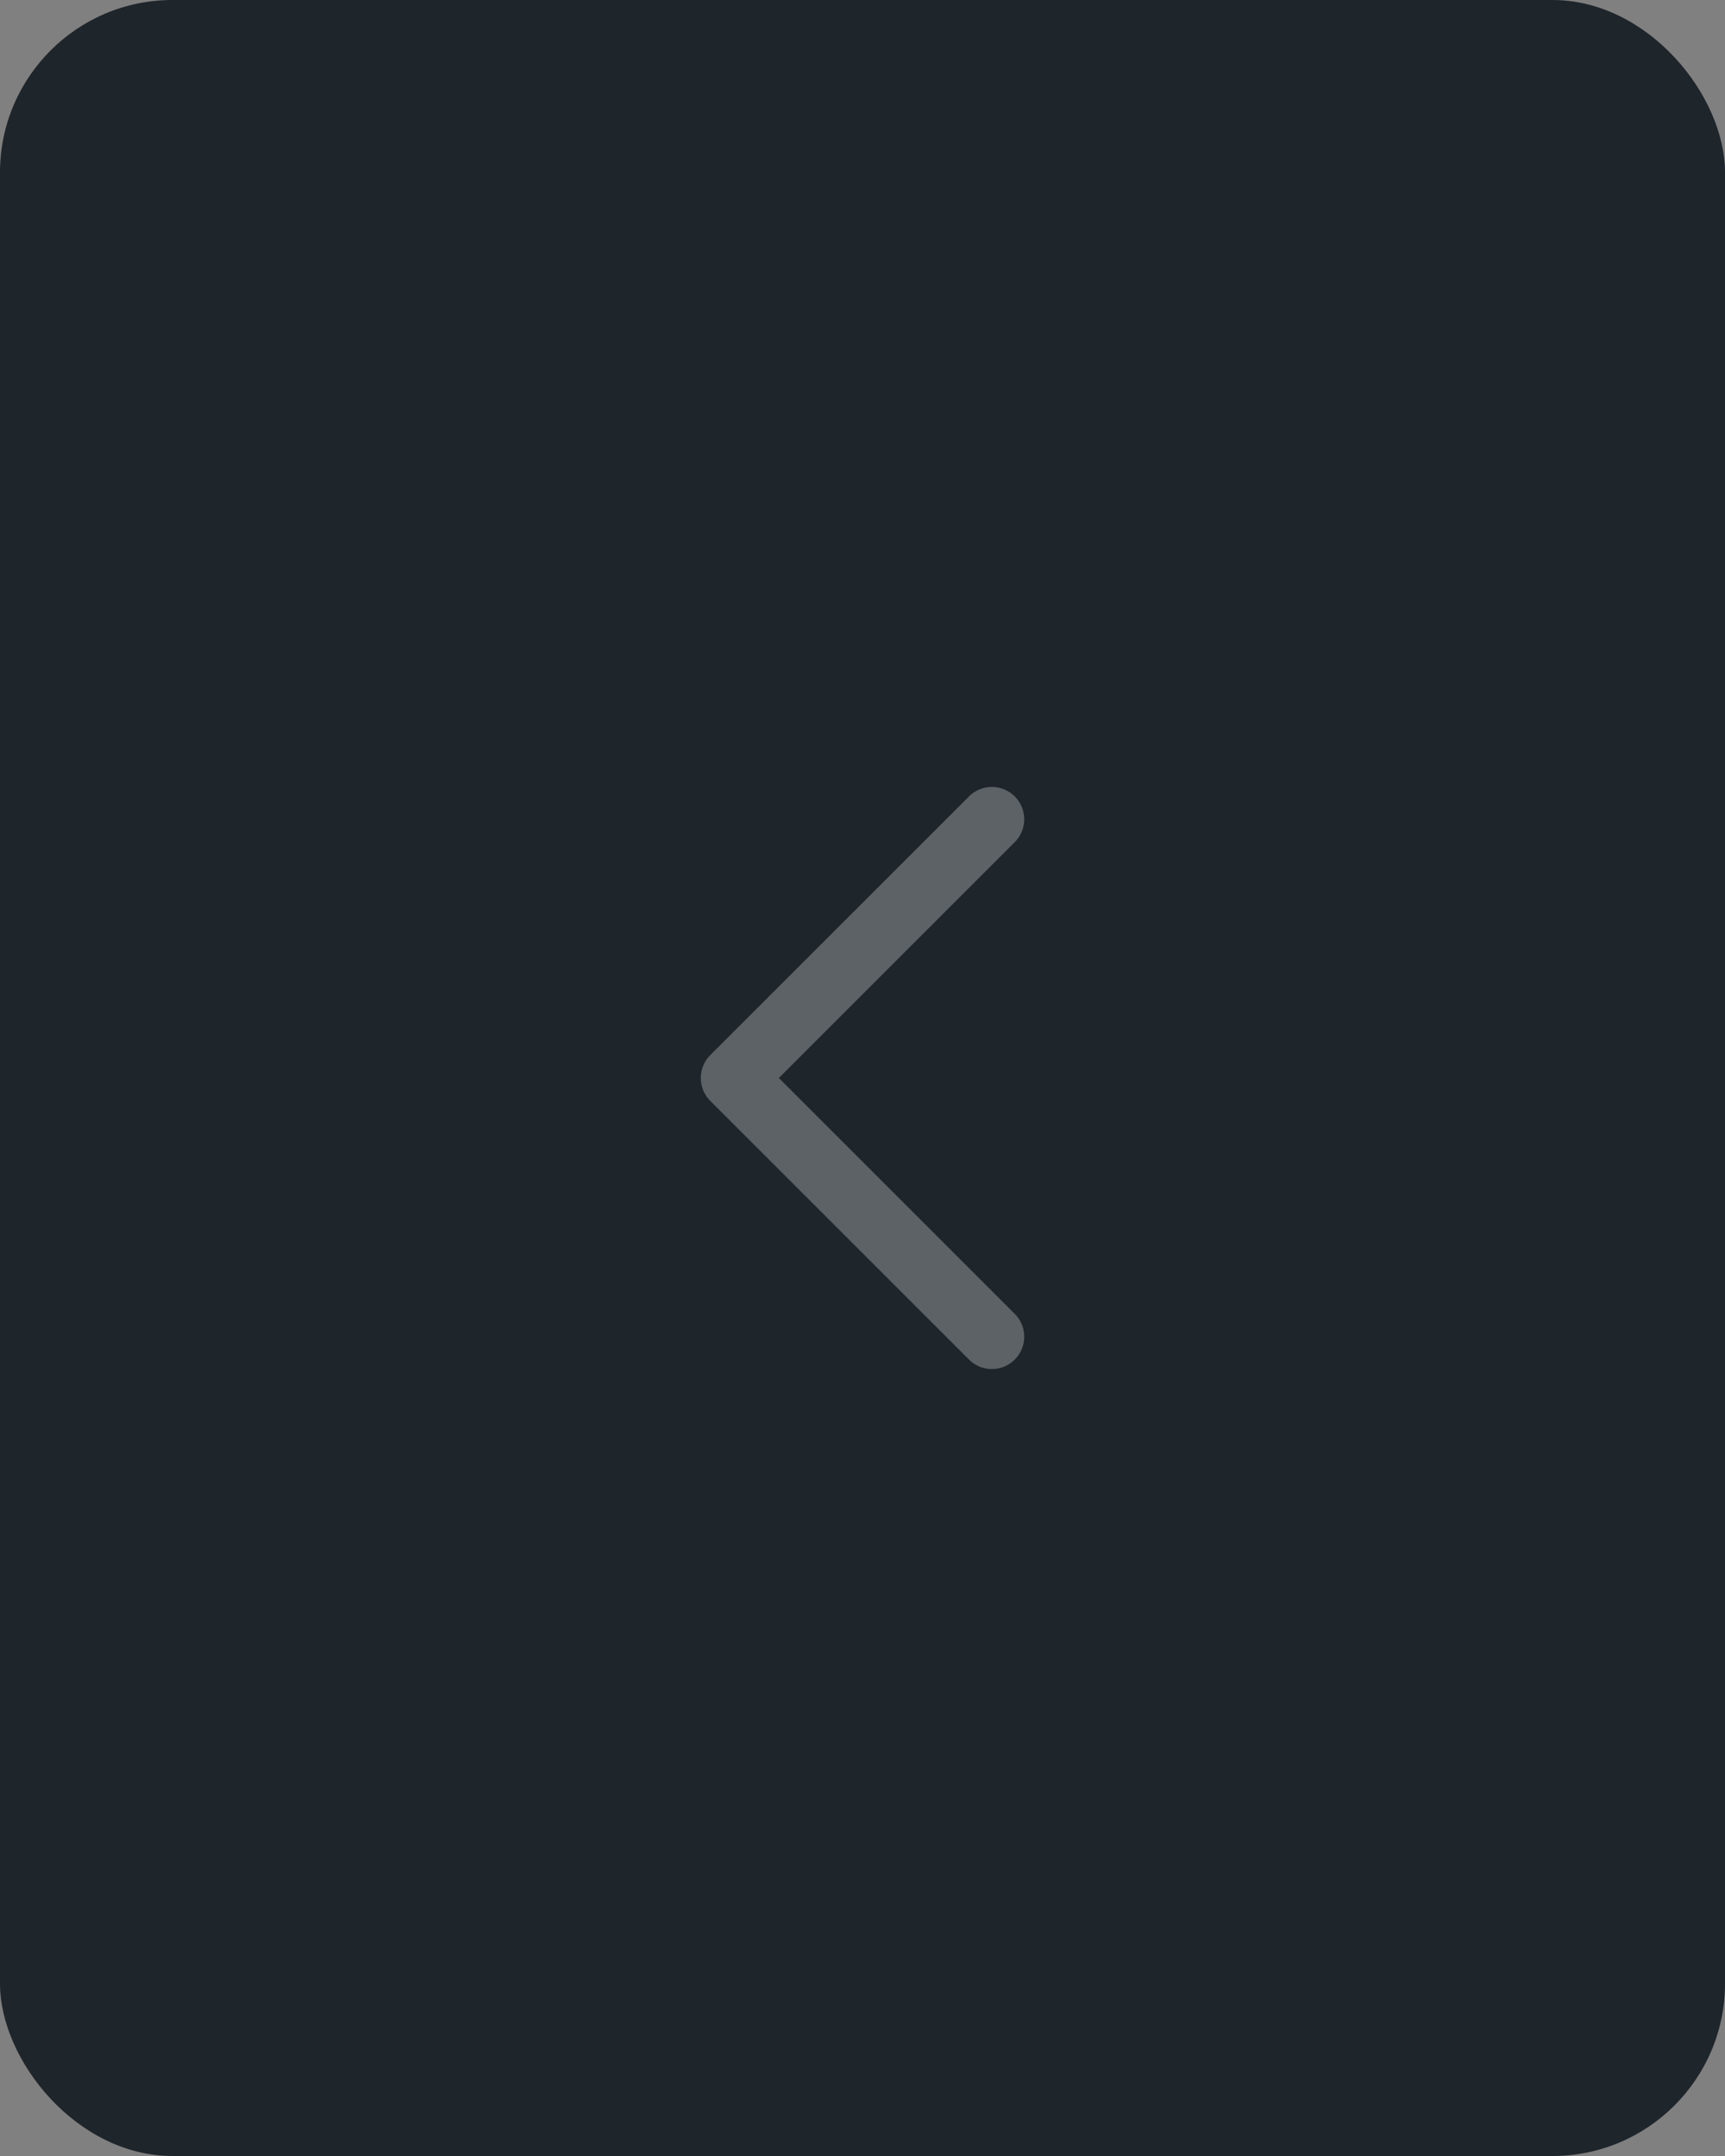 <svg width="80" height="100" viewBox="0 0 80 100" fill="none" xmlns="http://www.w3.org/2000/svg">
<rect x="0" y="0" width="80" height="100" fill="#808080" stroke="none"/>
<rect width="80" height="100" rx="8" fill="#1E252B"/>
<path d="M46 62L34 50L46 38" stroke="white" stroke-opacity="0.28" stroke-width="3" stroke-linecap="round" stroke-linejoin="round"/>
</svg>
